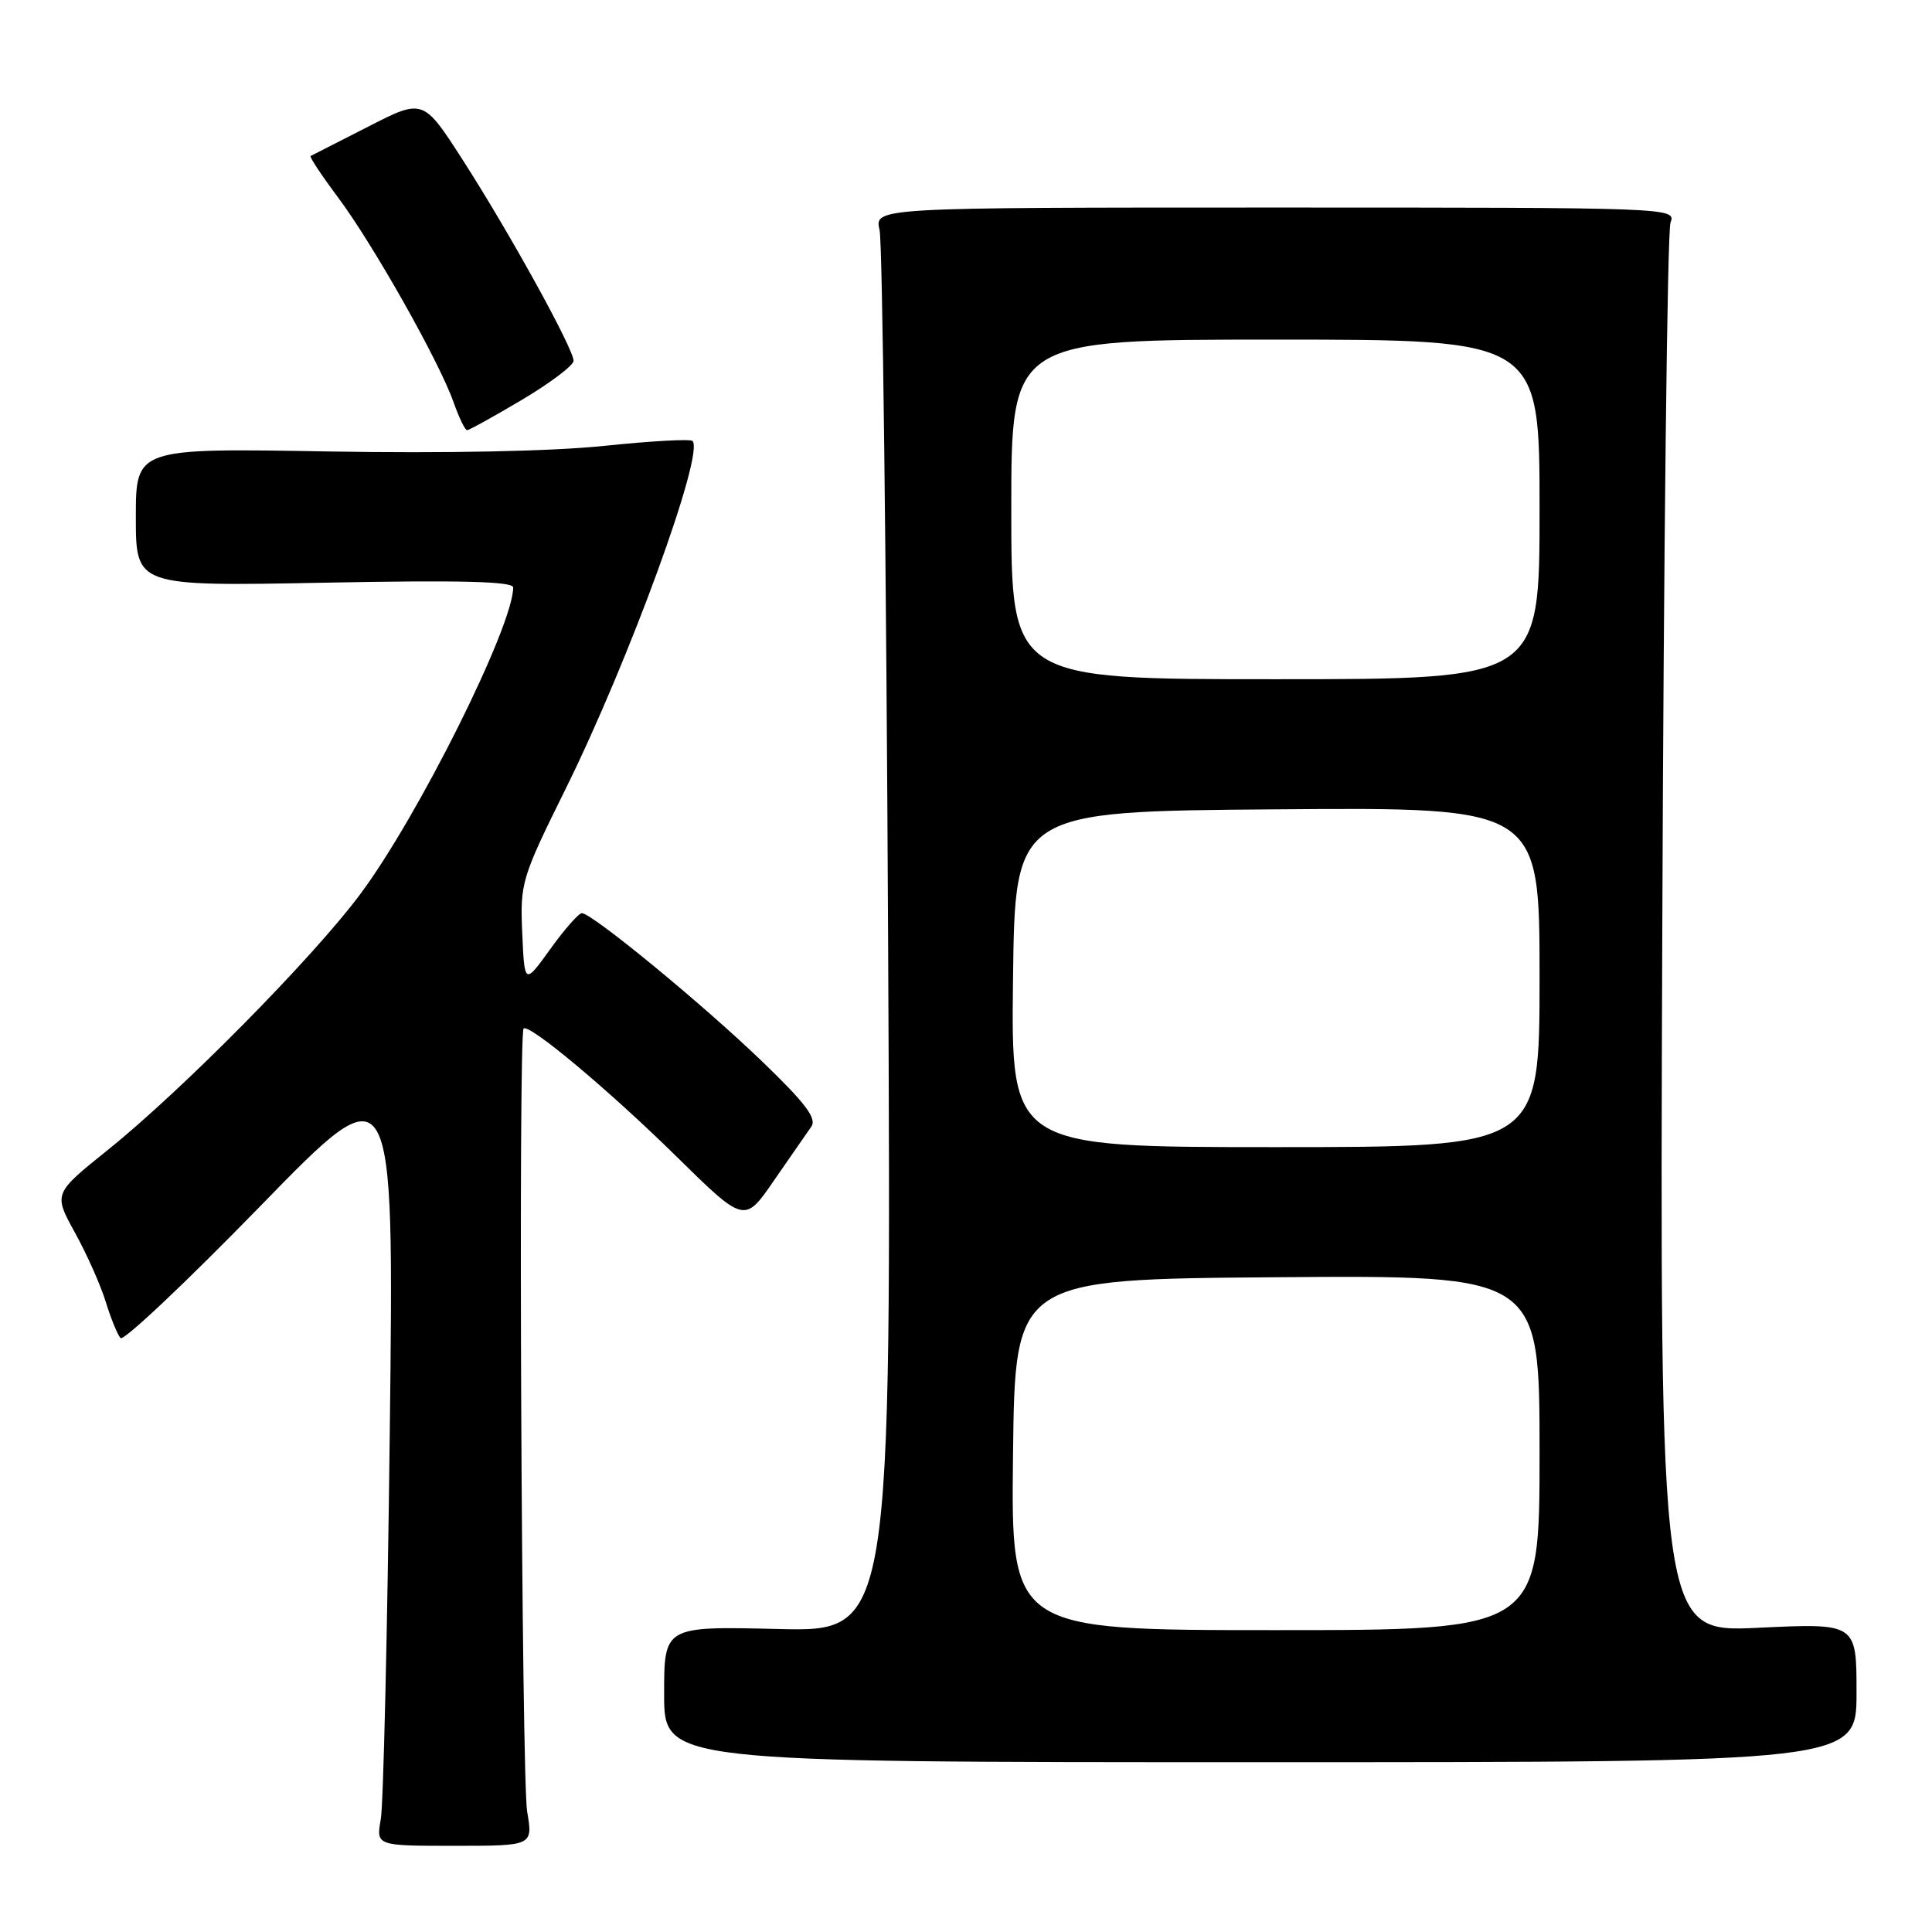 <?xml version="1.0" encoding="UTF-8" standalone="no"?>
<!DOCTYPE svg PUBLIC "-//W3C//DTD SVG 1.1//EN" "http://www.w3.org/Graphics/SVG/1.1/DTD/svg11.dtd" >
<svg xmlns="http://www.w3.org/2000/svg" xmlns:xlink="http://www.w3.org/1999/xlink" version="1.1" viewBox="0 0 256 256">
 <g >
 <path fill="currentColor"
d=" M 69.85 240.04 C 69.11 235.64 68.66 137.01 69.38 136.29 C 70.09 135.58 80.70 144.46 89.57 153.18 C 98.65 162.11 98.65 162.11 102.57 156.40 C 104.73 153.27 106.95 150.07 107.50 149.29 C 108.27 148.21 106.74 146.18 100.94 140.60 C 93.10 133.05 78.44 121.00 77.10 121.00 C 76.68 121.00 74.80 123.14 72.92 125.75 C 69.50 130.50 69.50 130.50 69.20 123.63 C 68.91 116.99 69.10 116.35 74.95 104.53 C 83.40 87.43 93.38 60.05 91.76 58.43 C 91.48 58.14 86.21 58.44 80.05 59.08 C 73.16 59.80 59.10 60.09 43.43 59.82 C 18.00 59.38 18.00 59.38 18.00 68.53 C 18.00 77.69 18.00 77.69 43.00 77.21 C 61.00 76.86 68.00 77.04 68.00 77.84 C 68.00 82.96 55.40 108.23 47.70 118.53 C 41.38 126.99 24.11 144.48 14.29 152.37 C 7.08 158.16 7.08 158.16 9.93 163.33 C 11.50 166.17 13.34 170.30 14.01 172.50 C 14.69 174.70 15.57 176.86 15.97 177.30 C 16.37 177.74 24.69 169.88 34.46 159.85 C 52.22 141.60 52.22 141.60 51.65 189.55 C 51.34 215.92 50.80 239.09 50.46 241.04 C 49.83 244.58 49.83 244.58 60.22 244.58 C 70.62 244.58 70.62 244.58 69.85 240.04 Z  M 246.00 224.28 C 246.00 215.07 246.00 215.07 232.96 215.69 C 219.92 216.31 219.92 216.31 220.26 123.91 C 220.44 73.08 220.93 30.60 221.35 29.50 C 222.10 27.52 221.69 27.50 168.98 27.50 C 115.85 27.50 115.85 27.50 116.55 30.50 C 116.93 32.15 117.44 74.61 117.68 124.86 C 118.12 216.22 118.12 216.22 103.06 215.85 C 88.00 215.49 88.00 215.49 88.00 224.49 C 88.00 233.50 88.00 233.50 167.00 233.50 C 246.00 233.50 246.00 233.50 246.00 224.28 Z  M 69.19 52.96 C 72.94 50.73 76.00 48.41 76.00 47.81 C 76.00 46.22 67.54 30.88 61.37 21.28 C 56.08 13.05 56.08 13.05 48.79 16.78 C 44.78 18.82 41.35 20.58 41.16 20.67 C 40.97 20.77 42.61 23.24 44.80 26.17 C 49.47 32.43 58.19 47.89 60.08 53.25 C 60.81 55.31 61.62 57.00 61.89 57.00 C 62.16 57.00 65.45 55.18 69.19 52.96 Z  M 134.23 192.75 C 134.50 169.50 134.50 169.50 169.25 169.24 C 204.00 168.97 204.00 168.97 204.00 192.49 C 204.00 216.00 204.00 216.00 168.98 216.00 C 133.96 216.00 133.96 216.00 134.23 192.75 Z  M 134.23 129.75 C 134.50 107.50 134.50 107.50 169.25 107.24 C 204.00 106.97 204.00 106.97 204.00 129.49 C 204.00 152.00 204.00 152.00 168.98 152.00 C 133.96 152.00 133.96 152.00 134.23 129.75 Z  M 134.00 67.50 C 134.00 45.00 134.00 45.00 169.00 45.00 C 204.00 45.00 204.00 45.00 204.00 67.50 C 204.00 90.00 204.00 90.00 169.00 90.00 C 134.00 90.00 134.00 90.00 134.00 67.50 Z "/>
</g>
</svg>